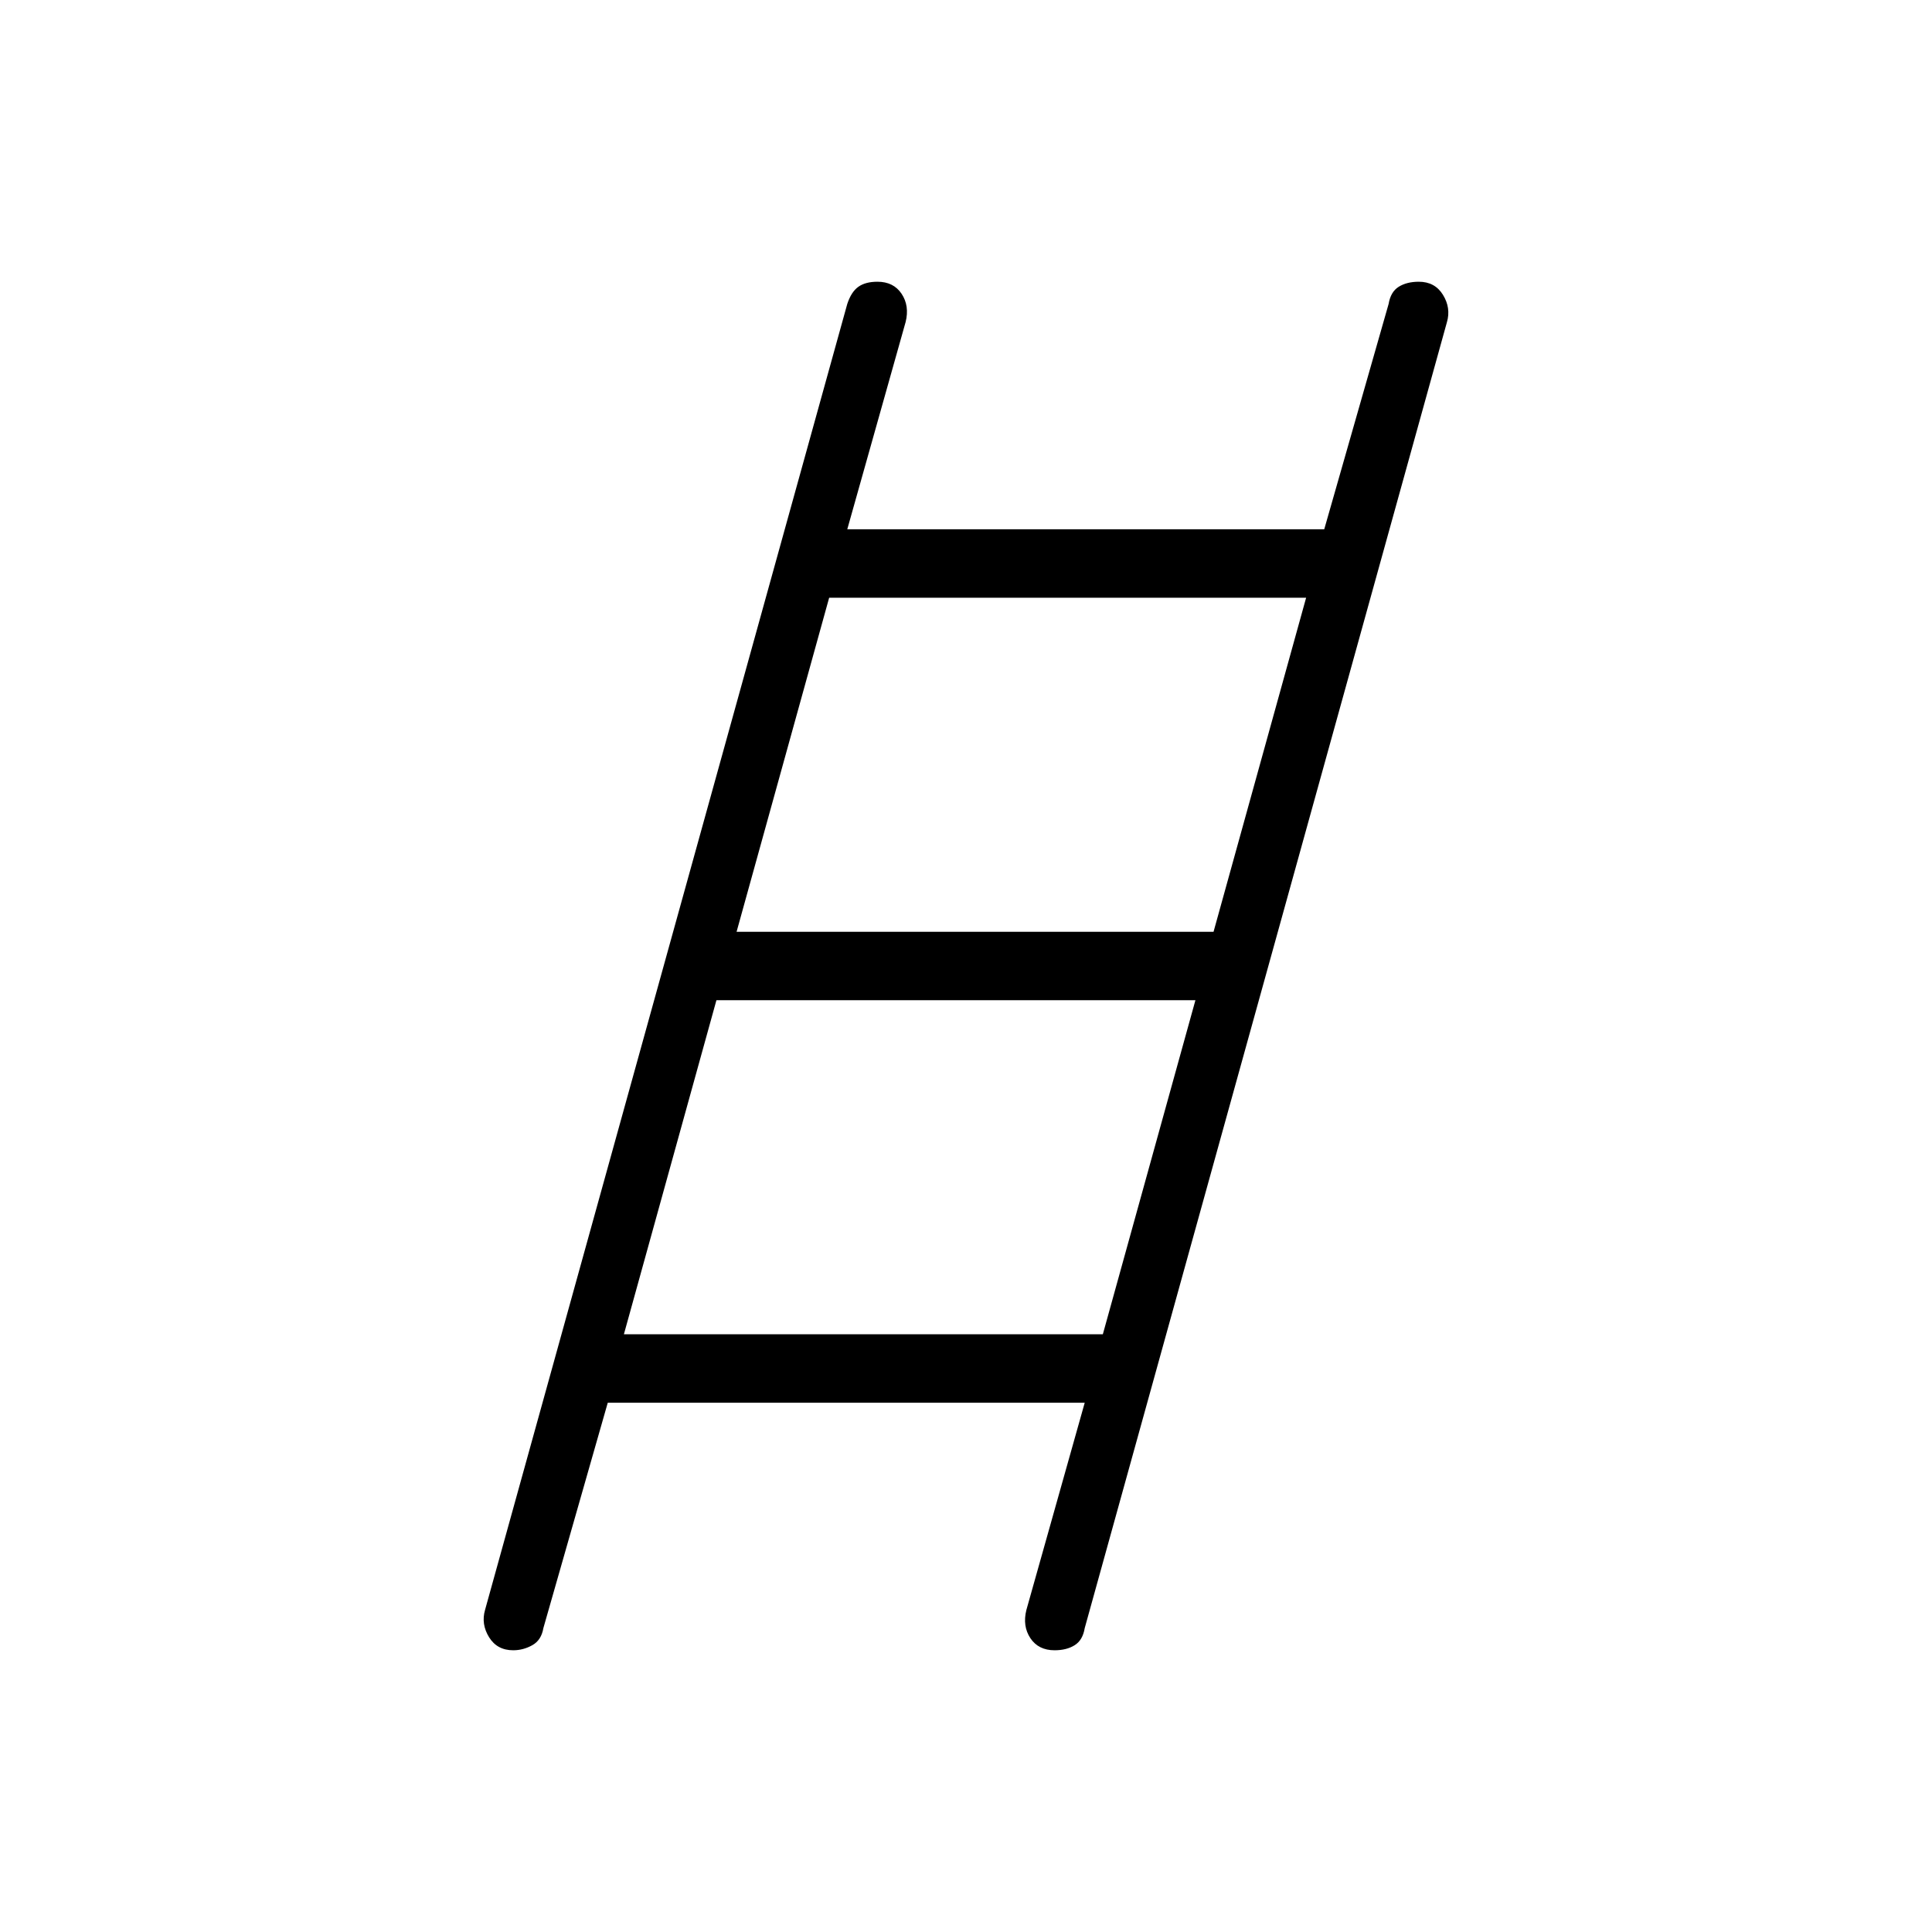 <svg xmlns="http://www.w3.org/2000/svg" height="40" width="40"><path d="M10.625 34.167q-.333 0-.5-.271-.167-.271-.083-.563l7.5-27.041q.083-.25.229-.354.146-.105.396-.105.333 0 .5.25.166.25.083.584l-1.208 4.291h9.875l1.333-4.666q.042-.25.208-.354.167-.105.417-.105.333 0 .5.271.167.271.083.563l-7.5 27.041q-.041.25-.208.354-.167.105-.417.105-.333 0-.5-.25-.166-.25-.083-.584l1.208-4.291h-9.875l-1.333 4.666q-.042.25-.229.354-.188.105-.396.105Zm4.625-14.875h9.875l1.917-6.917h-9.875Zm-2.333 8.333h9.916l1.917-6.917h-9.917Z"/></svg>